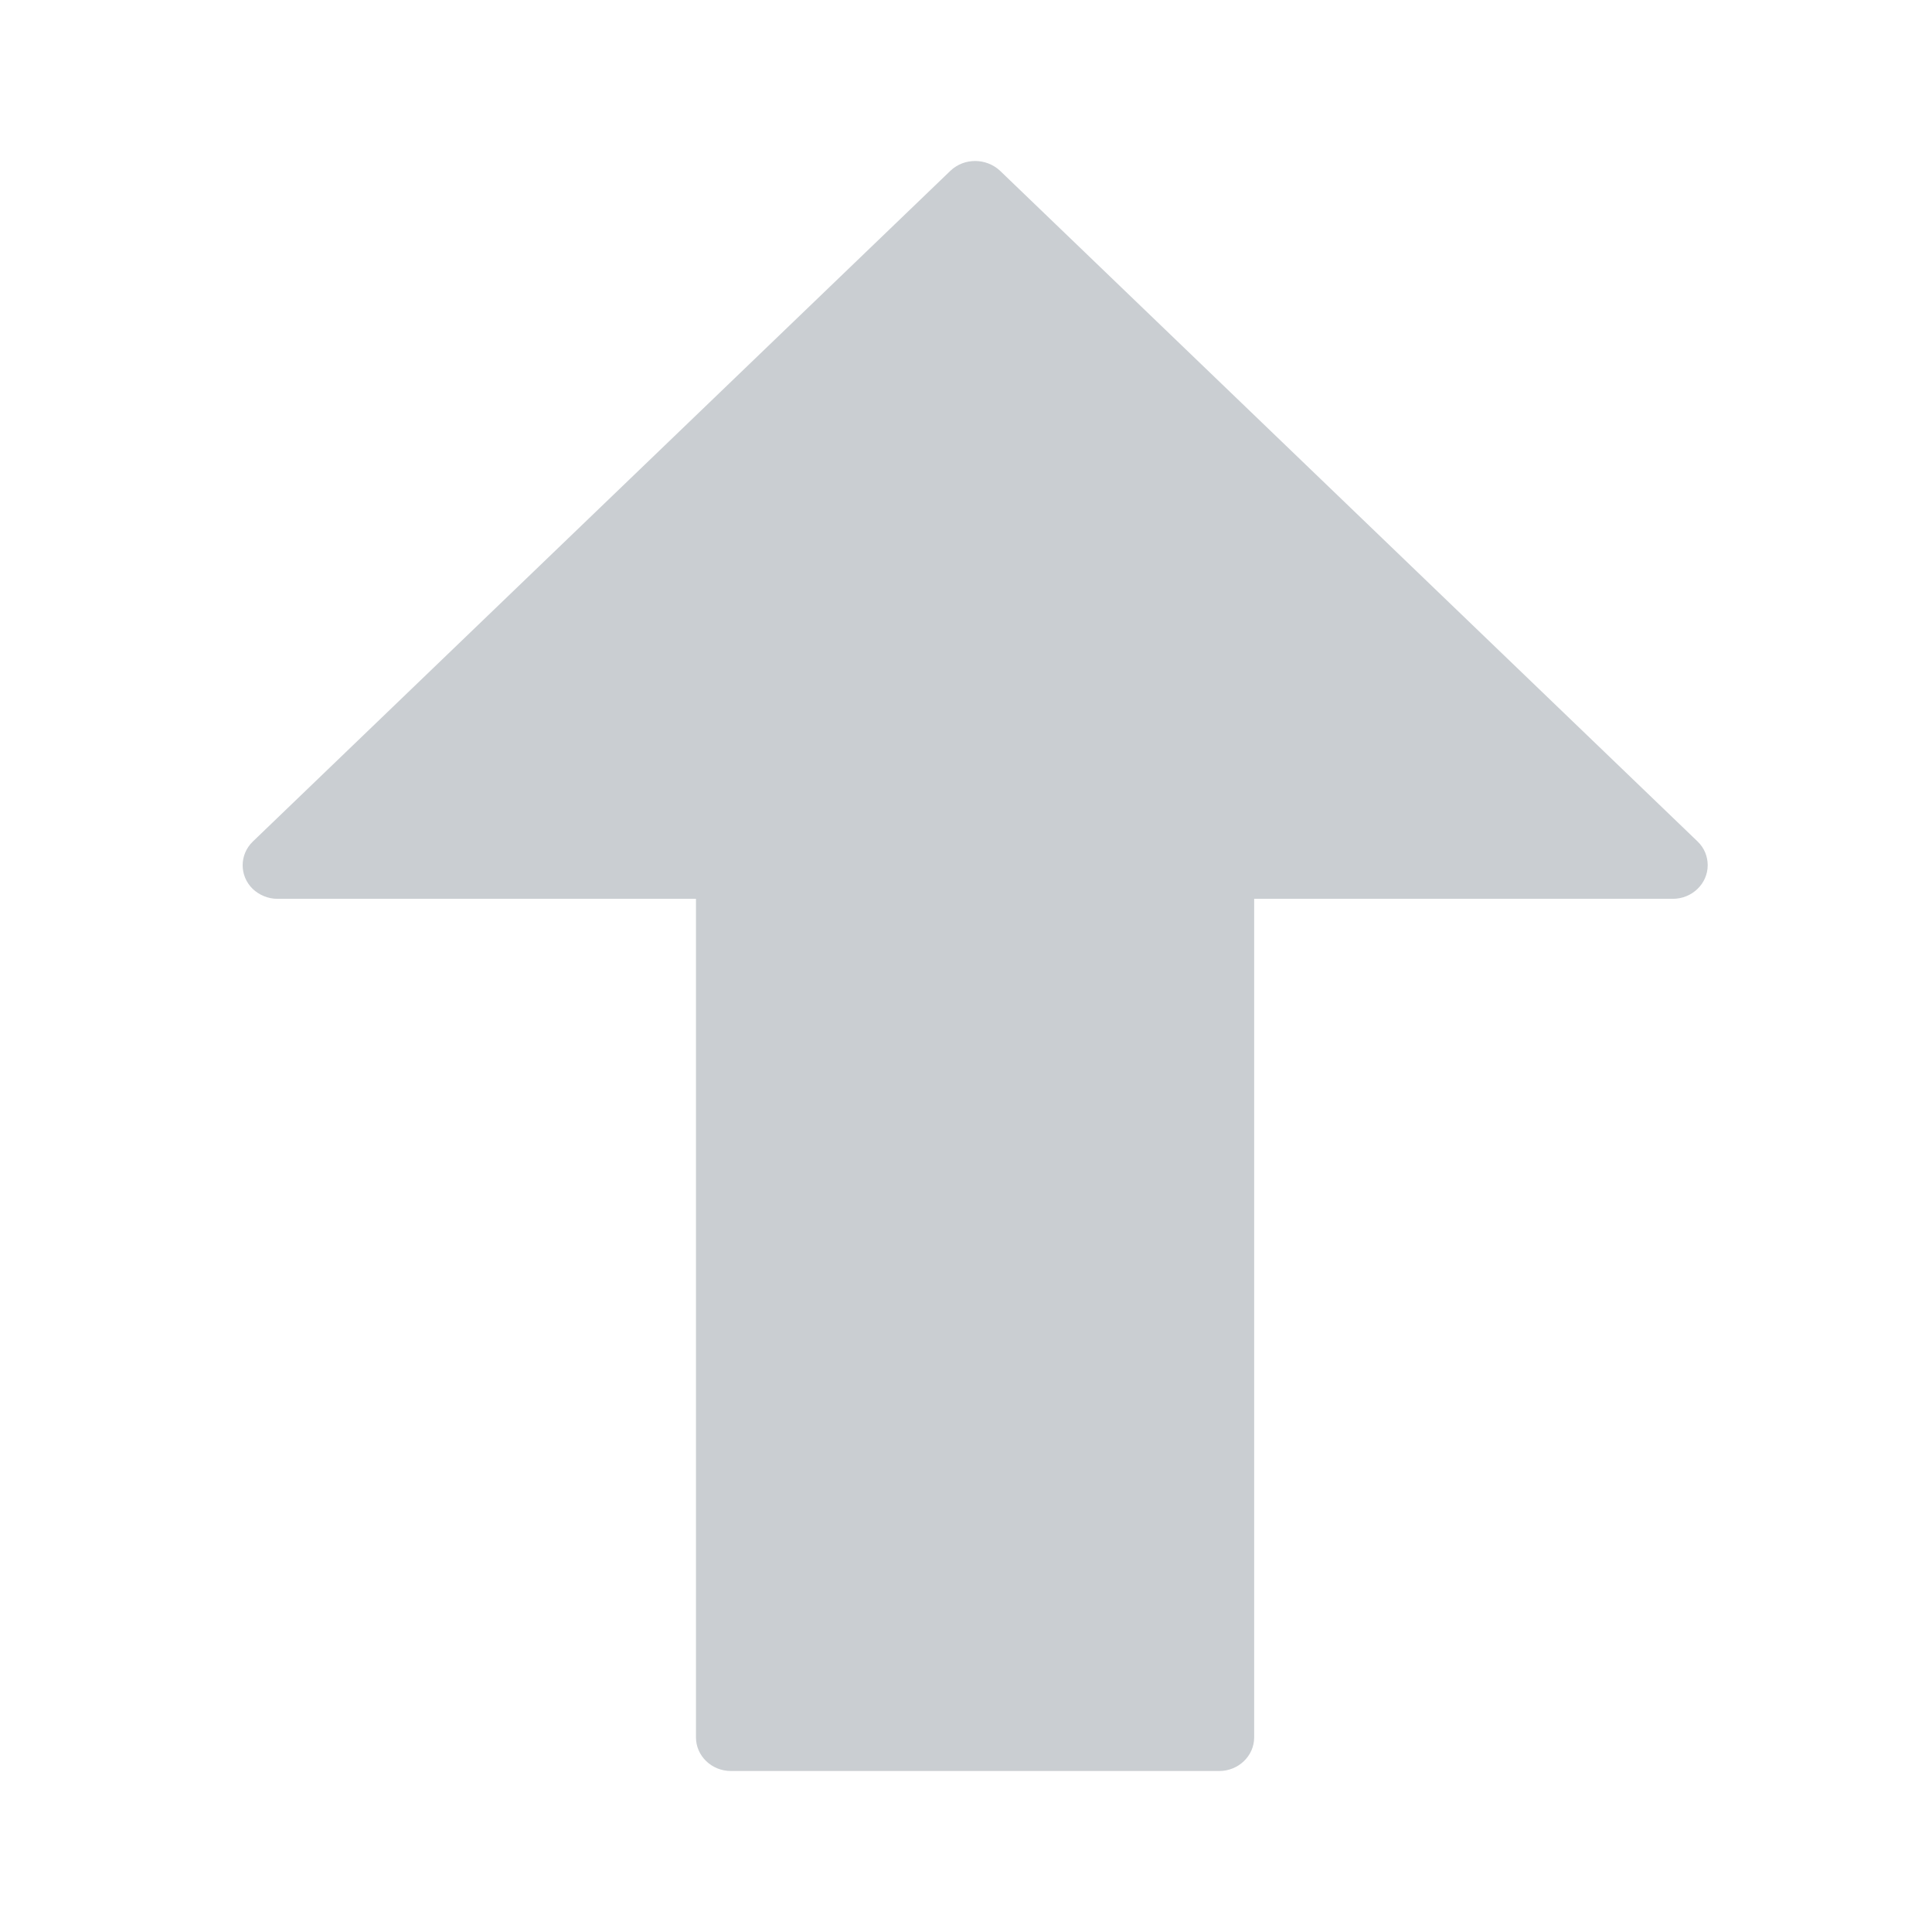 <svg clip-rule="evenodd" fill-rule="evenodd" stroke-linejoin="round" stroke-miterlimit="2" viewBox="0 0 24 24" xmlns="http://www.w3.org/2000/svg"><path d="m745.151 338.118-333.369-333.368c-6.668-6.333-17.002-6.333-23.503 0l-333.367 333.368c-6.501 6.5-6.501 17.002-.167 23.502 3.167 3.168 7.501 5.001 11.834 5.001h200.02v416.71c0 9.168 7.501 16.669 16.669 16.669h233.357c9.168 0 16.669-7.501 16.669-16.669v-416.71h200.021c9.168 0 16.669-7.501 16.669-16.669 0-4.499-1.667-8.667-4.833-11.834z" fill="#caced2" fill-rule="nonzero" transform="matrix(.026 0 0 .025 1.714 2)"/></svg>